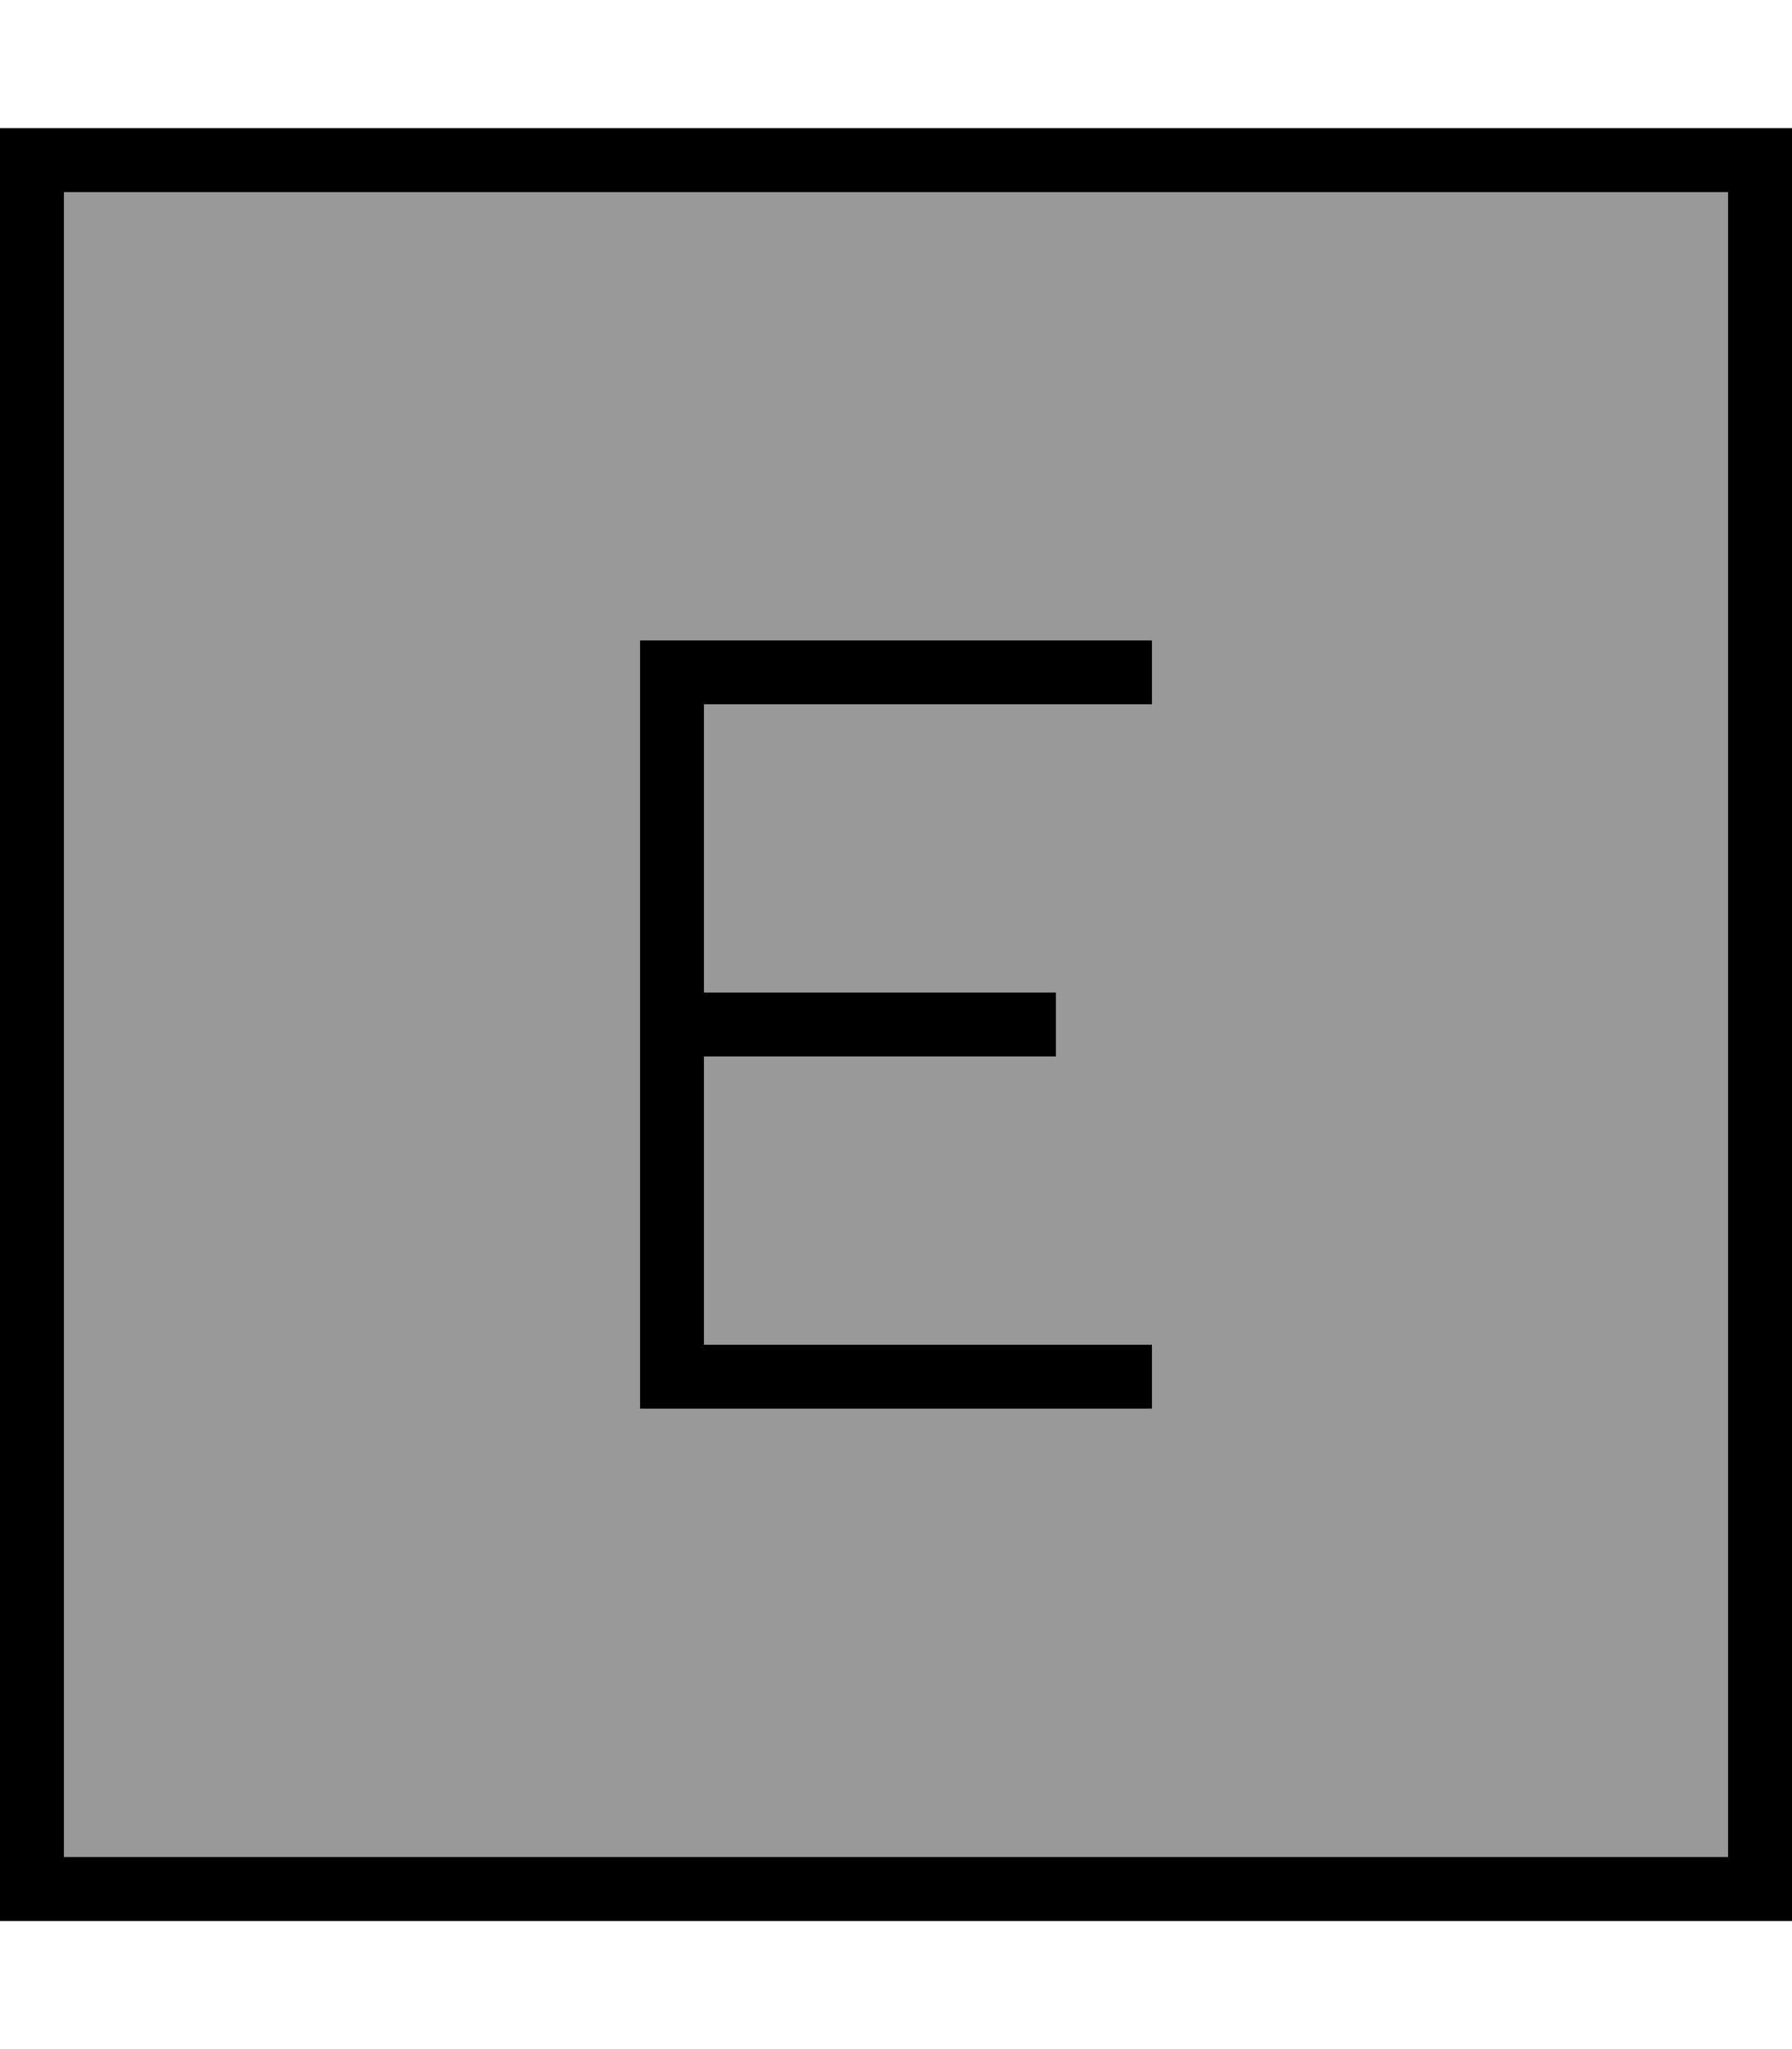 <svg fill="currentColor" xmlns="http://www.w3.org/2000/svg" viewBox="0 0 448 512"><!--! Font Awesome Pro 7.0.1 by @fontawesome - https://fontawesome.com License - https://fontawesome.com/license (Commercial License) Copyright 2025 Fonticons, Inc. --><path opacity=".4" fill="currentColor" d="M16 48l416 0 0 416-416 0 0-416zM160 160l0 192 128 0 0-16-112 0 0-72 88 0 0-16-88 0 0-72 112 0 0-16-128 0z"/><path fill="currentColor" d="M16 48l0 416 416 0 0-416-416 0zM0 32l448 0 0 448-448 0 0-448zM168 160l120 0 0 16-112 0 0 72 88 0 0 16-88 0 0 72 112 0 0 16-128 0 0-192 8 0z"/></svg>